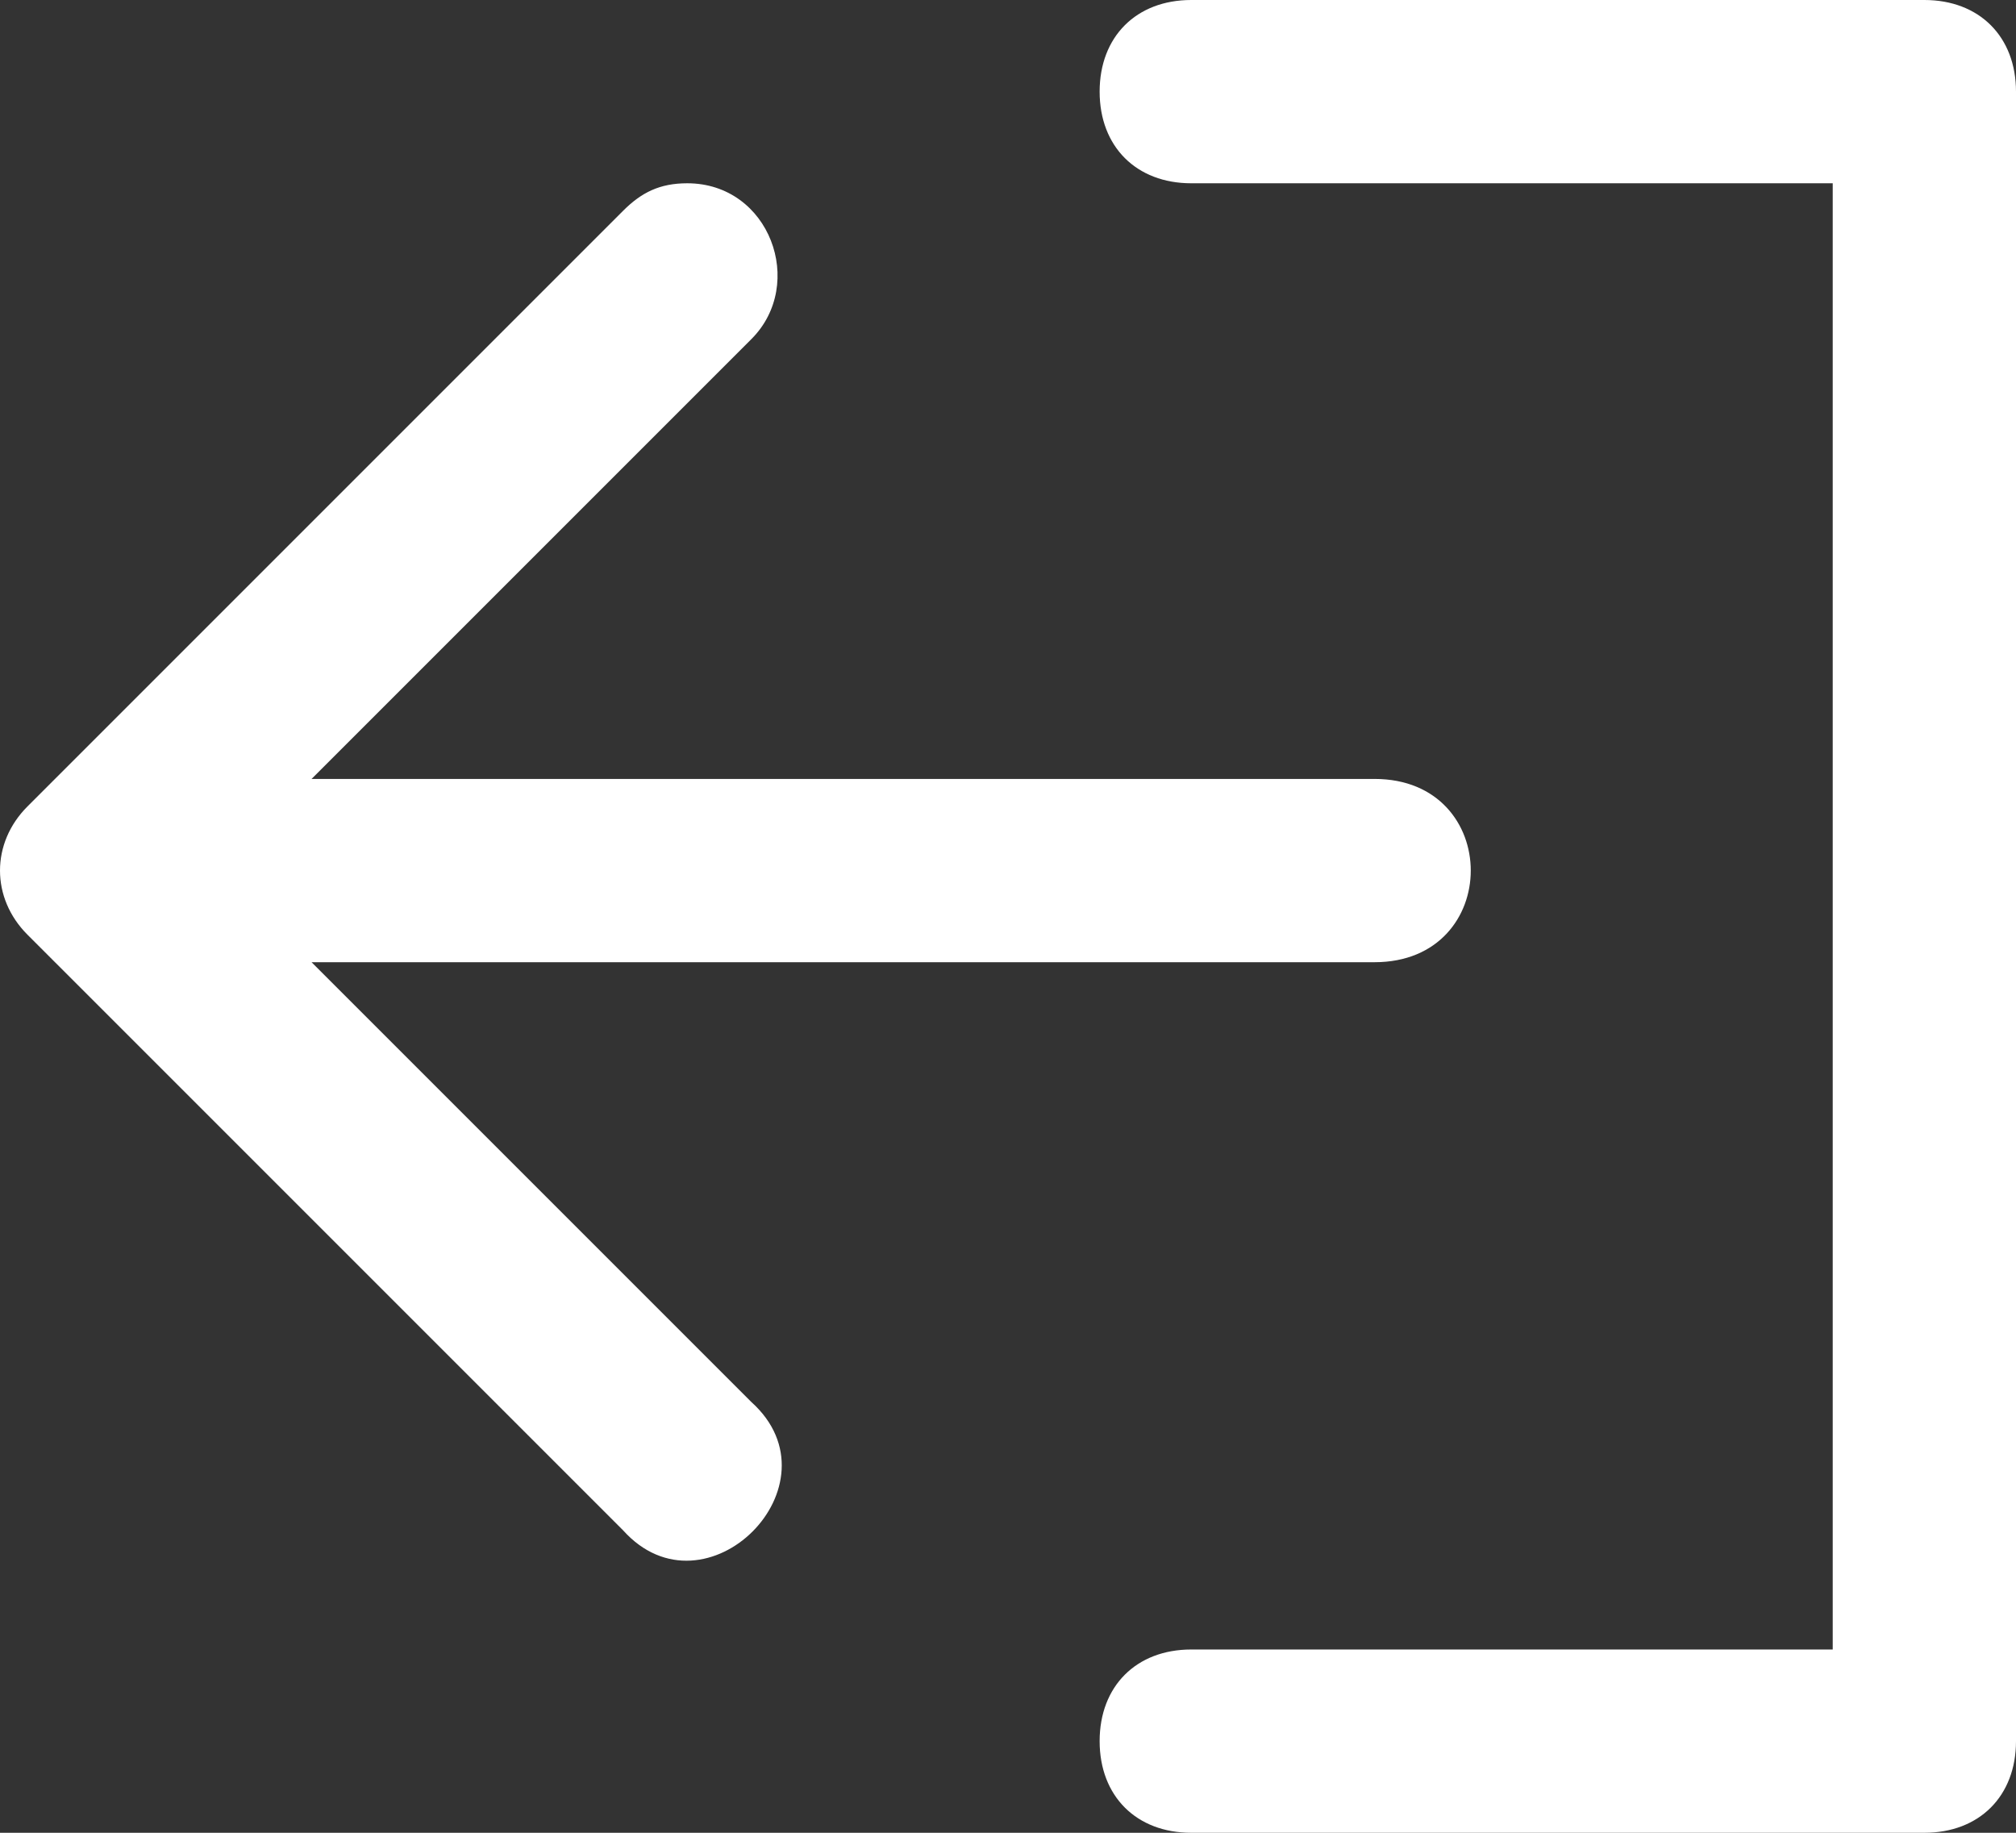 <?xml version="1.0" encoding="utf-8"?>
<!-- Generator: Adobe Illustrator 23.1.1, SVG Export Plug-In . SVG Version: 6.00 Build 0)  -->
<svg version="1.1" id="Ebene_1" xmlns="http://www.w3.org/2000/svg" xmlns:xlink="http://www.w3.org/1999/xlink" x="0px" y="0px"
	 viewBox="0 0 22 20" style="enable-background:new 0 0 22 20;" xml:space="preserve">
<rect x="0" y="0" width="22" height="20" fill="#333333" stroke="none"/>
<style type="text/css">
	.st0{fill:#FFFFFF;}
</style>
<title>exit_icon</title>
<desc>Created with Sketch.</desc>
<g id="Nextcloud-Final">
	<g id="exit_icon">
		<path id="Fill-1" class="st0" d="M7.5,2c0.9,0,1.3,1.1,0.7,1.7L3.4,8.5H15c1.4,0,1.4,2,0,2H3.4l4.8,4.8c1,0.9-0.5,2.4-1.4,1.4
			l-6.5-6.5c-0.4-0.4-0.4-1,0-1.4l6.5-6.5C7,2.1,7.2,2,7.5,2z"/>
		<path id="Fill-4" class="st0" d="M22,1c0-0.6-0.4-1-1-1h-8c-0.6,0-1,0.4-1,1s0.4,1,1,1h7v8c0,0,0,2.7,0,8h-7c-0.6,0-1,0.4-1,1
			s0.4,1,1,1h8c0.6,0,1-0.4,1-1v-9C22,10,22,7,22,1z"/>
	</g>
</g>
</svg>
